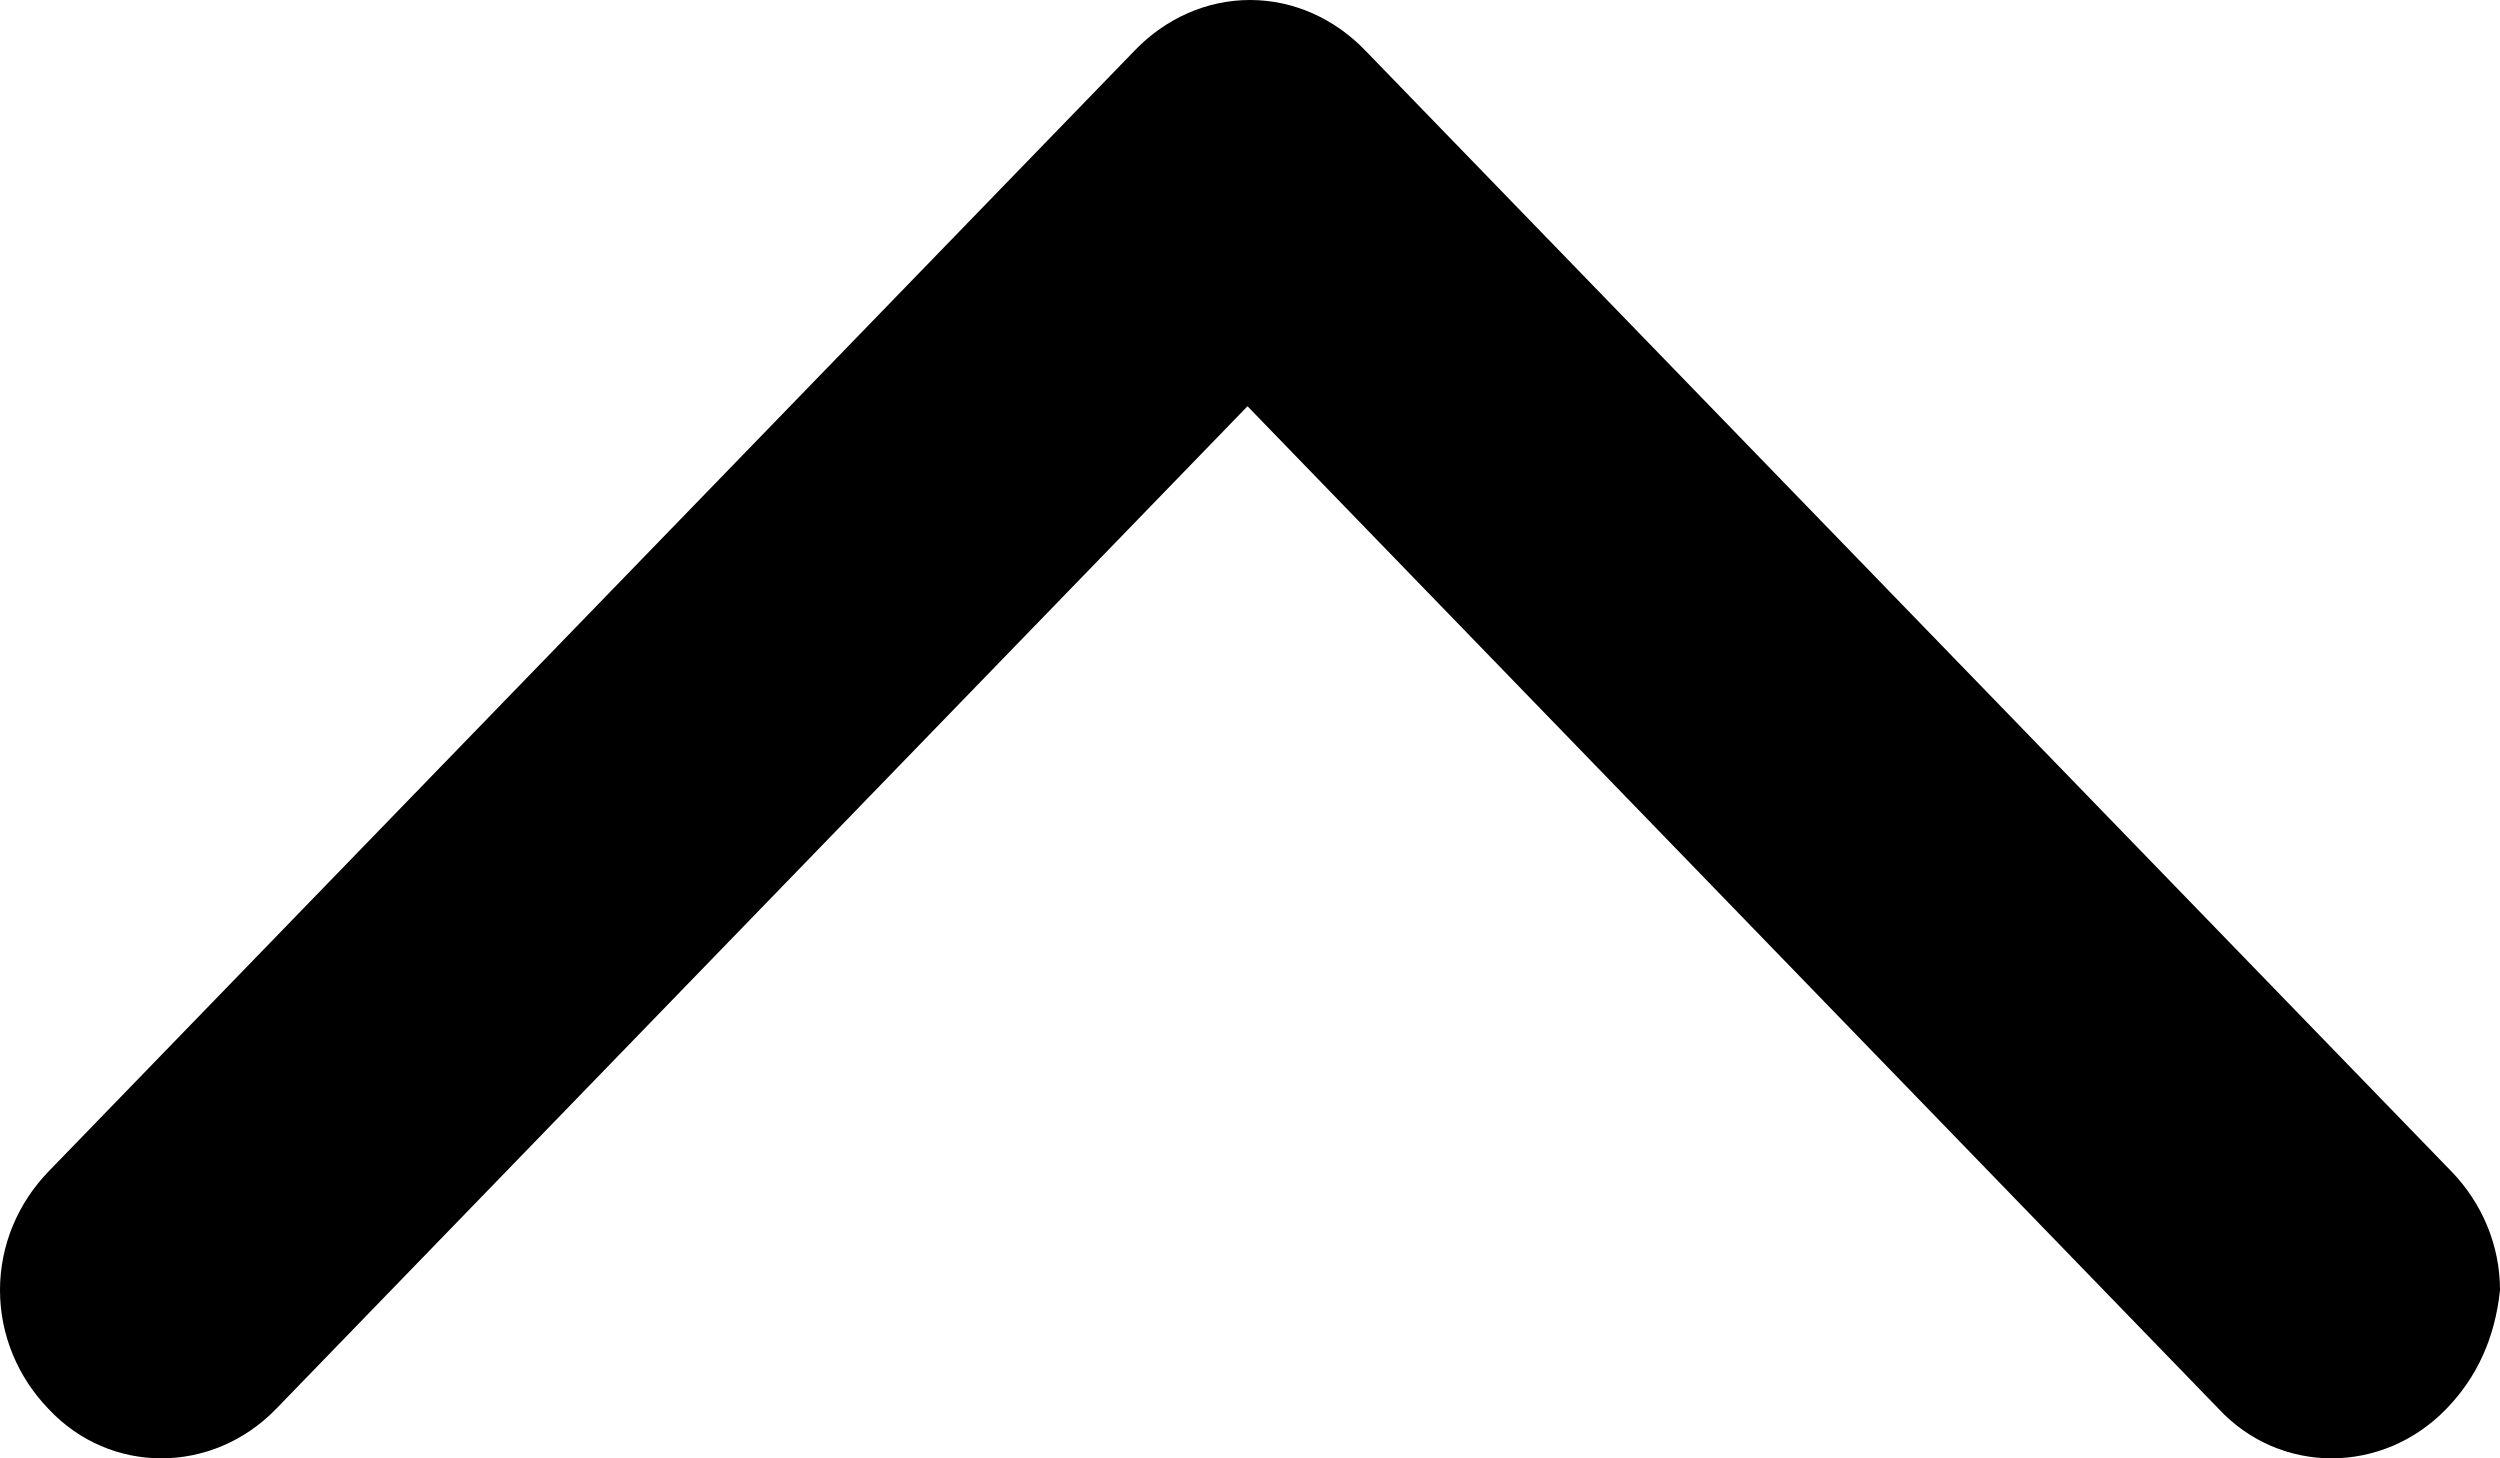 <svg width="12" height="7" viewBox="0 0 12 7" fill="none" xmlns="http://www.w3.org/2000/svg">
<path fill-rule="evenodd" clip-rule="evenodd" d="M11.742 6.763C11.436 7.079 10.945 7.079 10.65 6.763L5.988 1.95L1.325 6.763C1.018 7.079 0.528 7.079 0.233 6.763C0.086 6.611 0 6.408 0 6.193C0 5.977 0.086 5.775 0.233 5.623L5.448 0.241C5.595 0.089 5.791 0 6 0C6.209 0 6.405 0.089 6.552 0.241L11.767 5.623C11.914 5.775 12 5.977 12 6.193C11.976 6.421 11.89 6.611 11.742 6.763Z" fill="black"/>
</svg>
